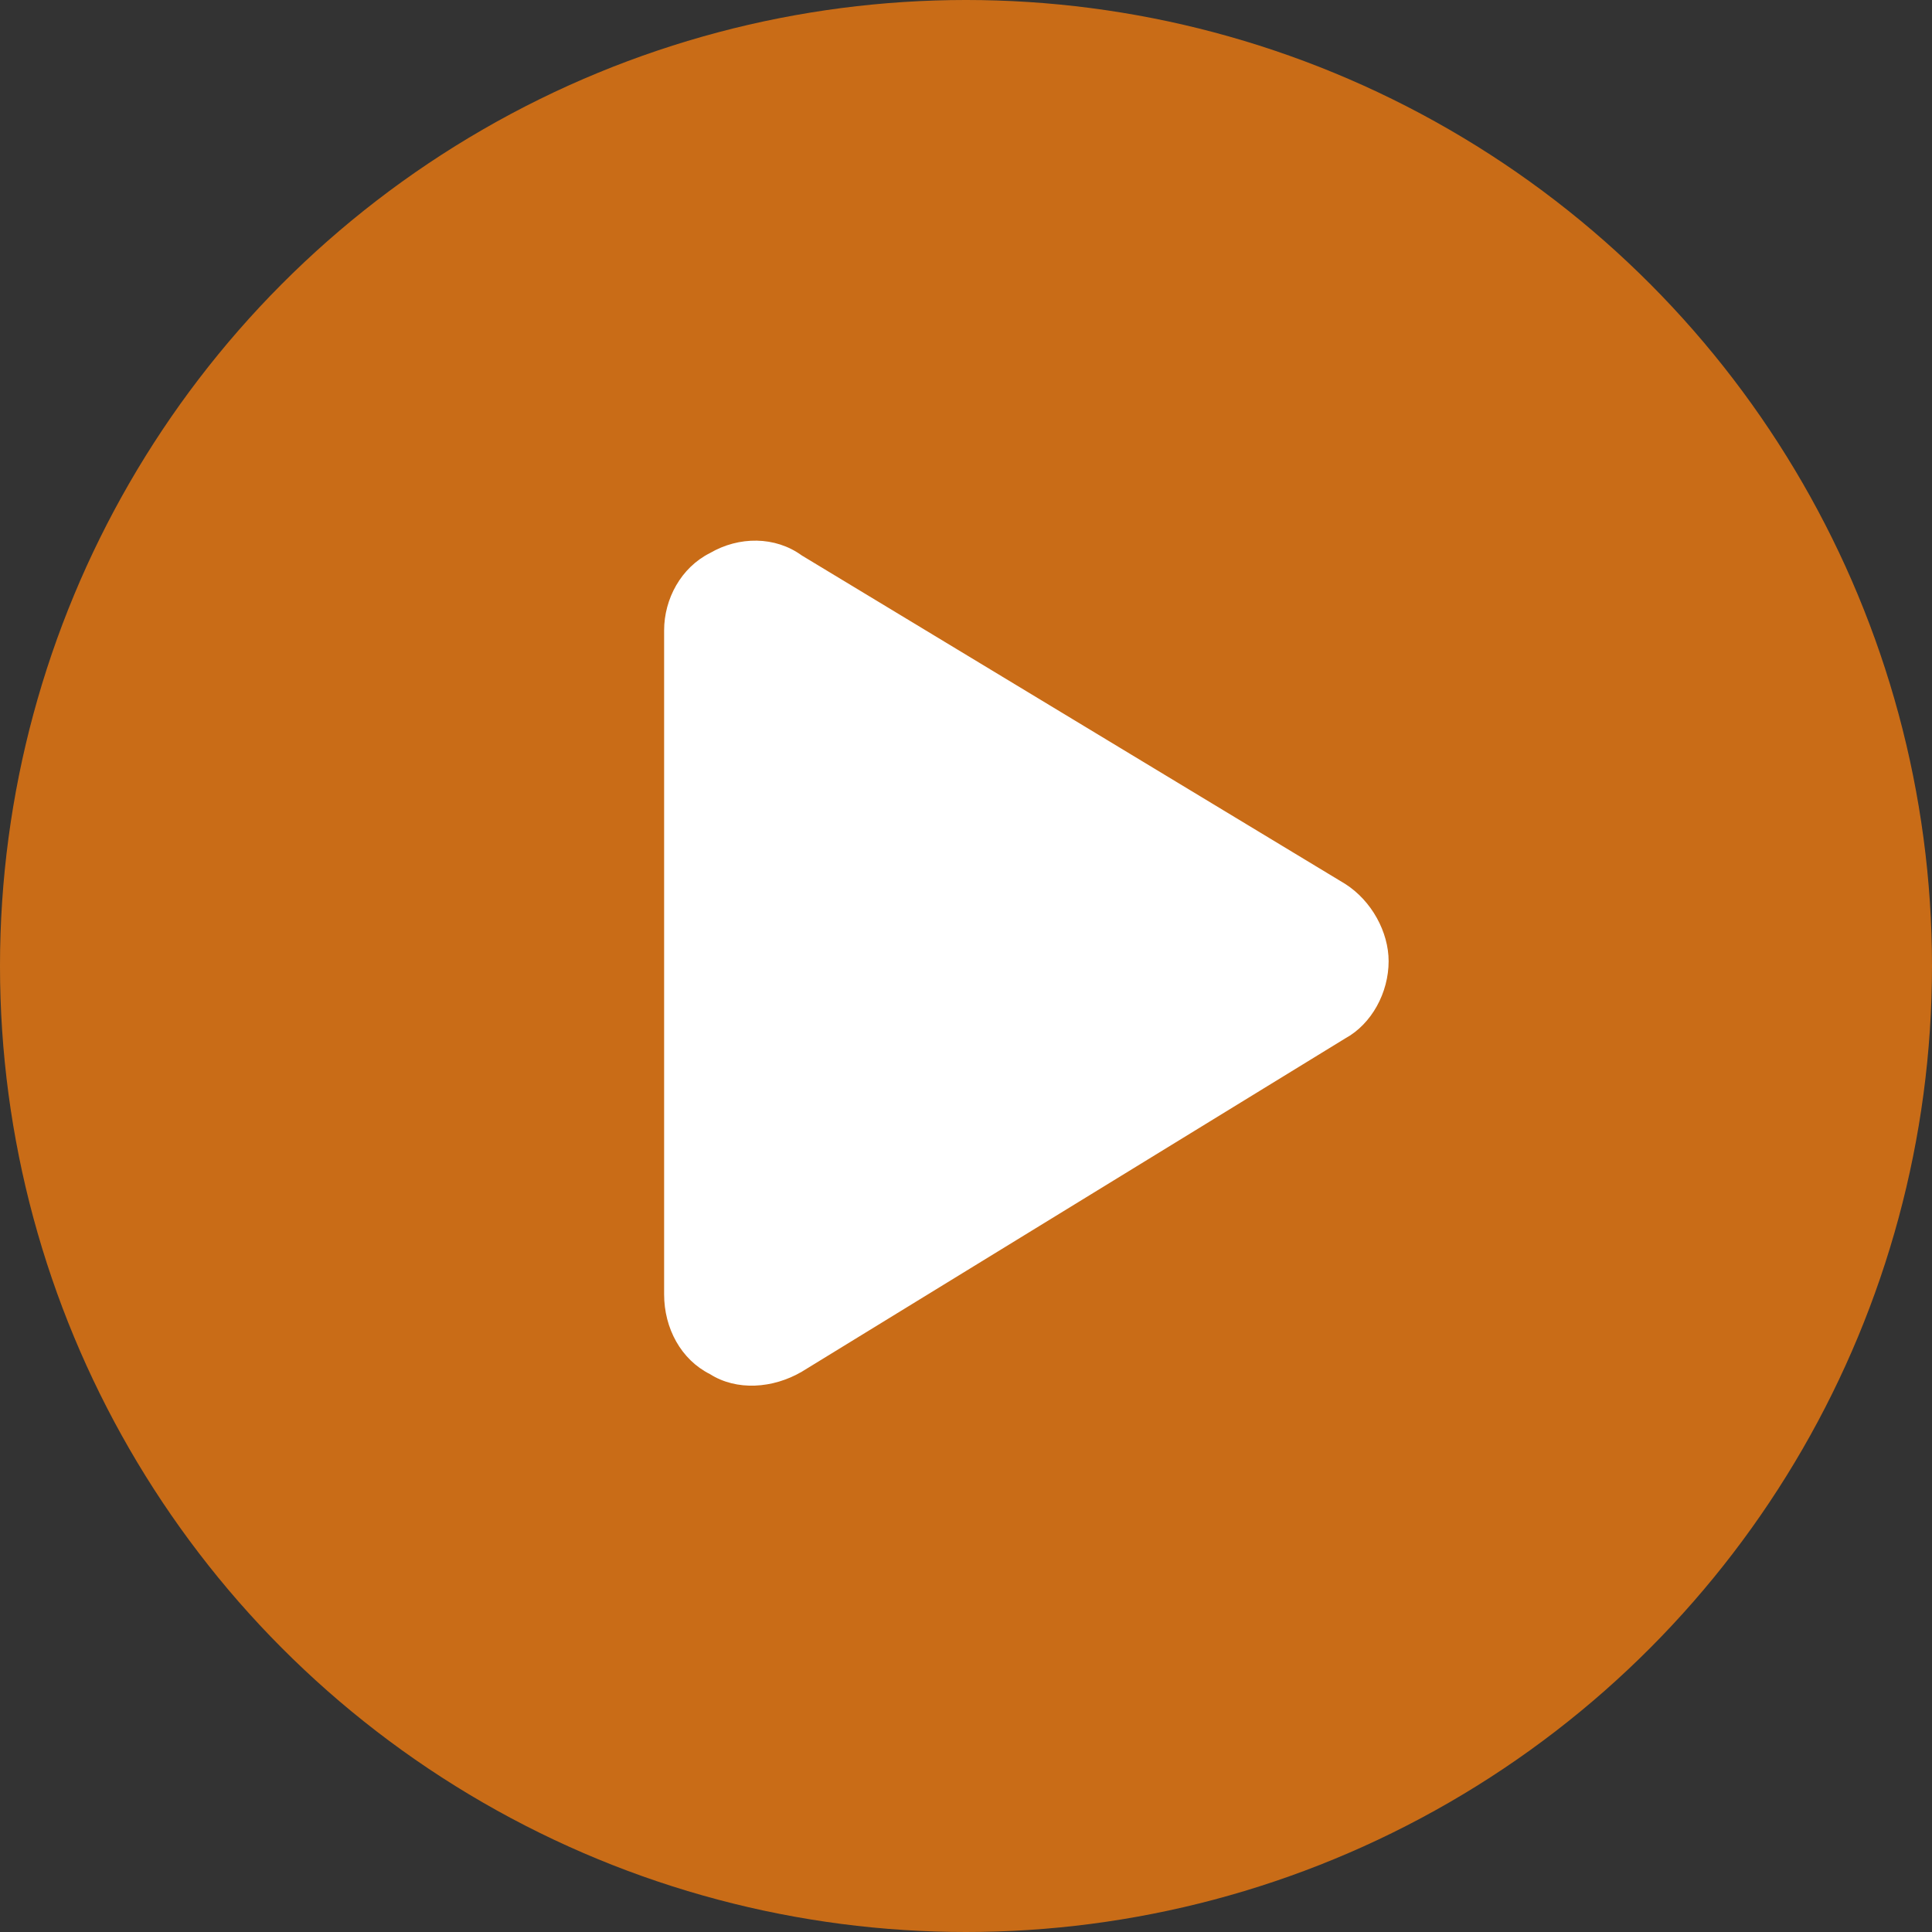 <?xml version="1.0" encoding="utf-8"?>
<!-- Generator: Adobe Illustrator 26.5.0, SVG Export Plug-In . SVG Version: 6.00 Build 0)  -->
<svg version="1.1" id="Livello_1" xmlns="http://www.w3.org/2000/svg" xmlns:xlink="http://www.w3.org/1999/xlink" x="0px" y="0px"
	 viewBox="0 0 80 80" style="enable-background:new 0 0 80 80;" xml:space="preserve">
<rect x="0" y="0" width="80" height="80" fill="#333333" stroke="none"/>
<style type="text/css">
	.st0{opacity:0.8;}
	.st1{fill:#EF7B10;}
	.st2{fill:#FFFFFF;}
</style>
<g class="st0">
	<circle class="st1" cx="40" cy="40" r="40"/>
</g>
<path class="st2" d="M55.7,36.6c1.1,0.7,1.8,2,1.8,3.2c0,1.3-0.7,2.6-1.8,3.2L33.2,56.8c-1.2,0.7-2.7,0.8-3.8,0.1
	c-1.2-0.6-1.9-1.9-1.9-3.3V26.1c0-1.3,0.7-2.6,1.9-3.2c1.2-0.7,2.7-0.7,3.8,0.1L55.7,36.6z"/>
</svg>
